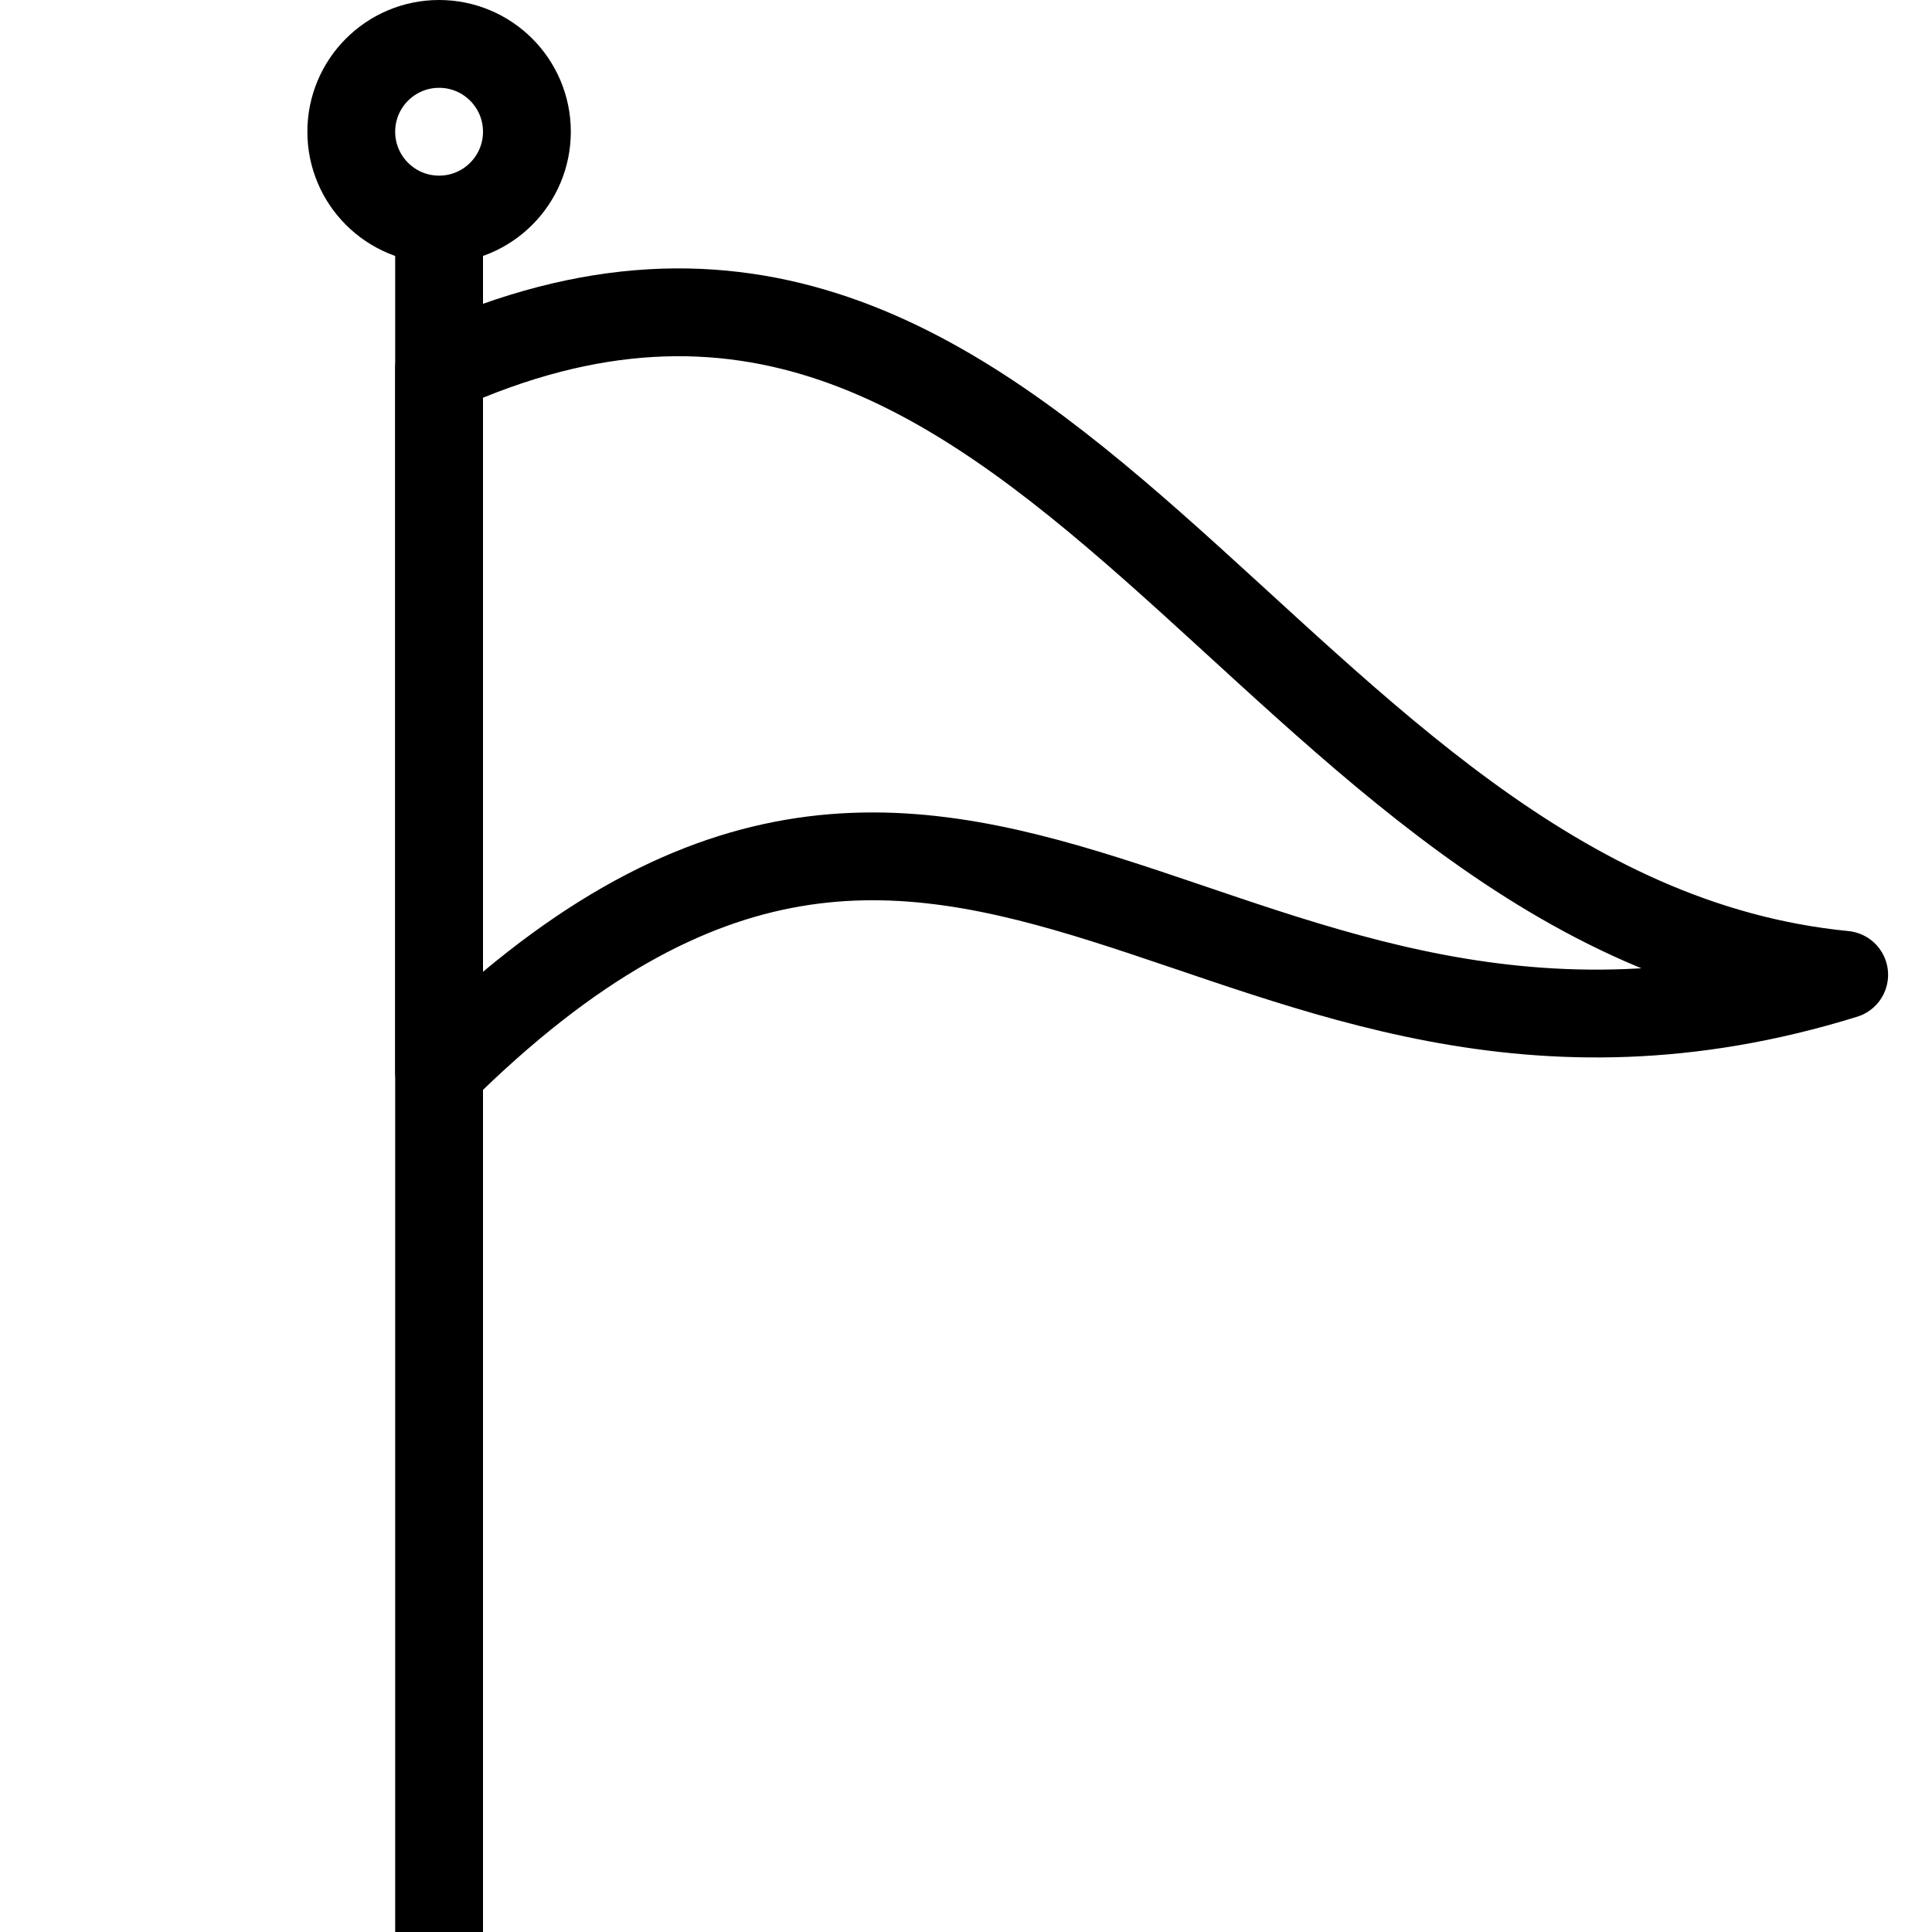 <?xml version="1.0" encoding="utf-8"?>
<!-- Generated by Glyphs Company app at https://glyphs.co -->
<!-- Copyright Glyphs Company. Please follow included license terms. -->
<!-- Do NOT redistribute -->
<svg class="stroked" xmlns="http://www.w3.org/2000/svg" viewBox="0 0 44 44">
    <path class="line" fill="none" stroke="#000" stroke-width="2" stroke-miterlimit="10" d="M10 5v39"/>
    <circle cx="10" cy="3" r="2" class="line" fill="none" stroke="#000" stroke-width="2" stroke-miterlimit="10"/>
    <path d="M42 22.2c-14.2 4.4-20-9.7-32 2.2v-16c13.9-6.3 18.8 12.5 32 13.8z" class="line" fill="none" stroke="#000" stroke-width="2" stroke-linecap="round" stroke-linejoin="round" stroke-miterlimit="10"/>
</svg>